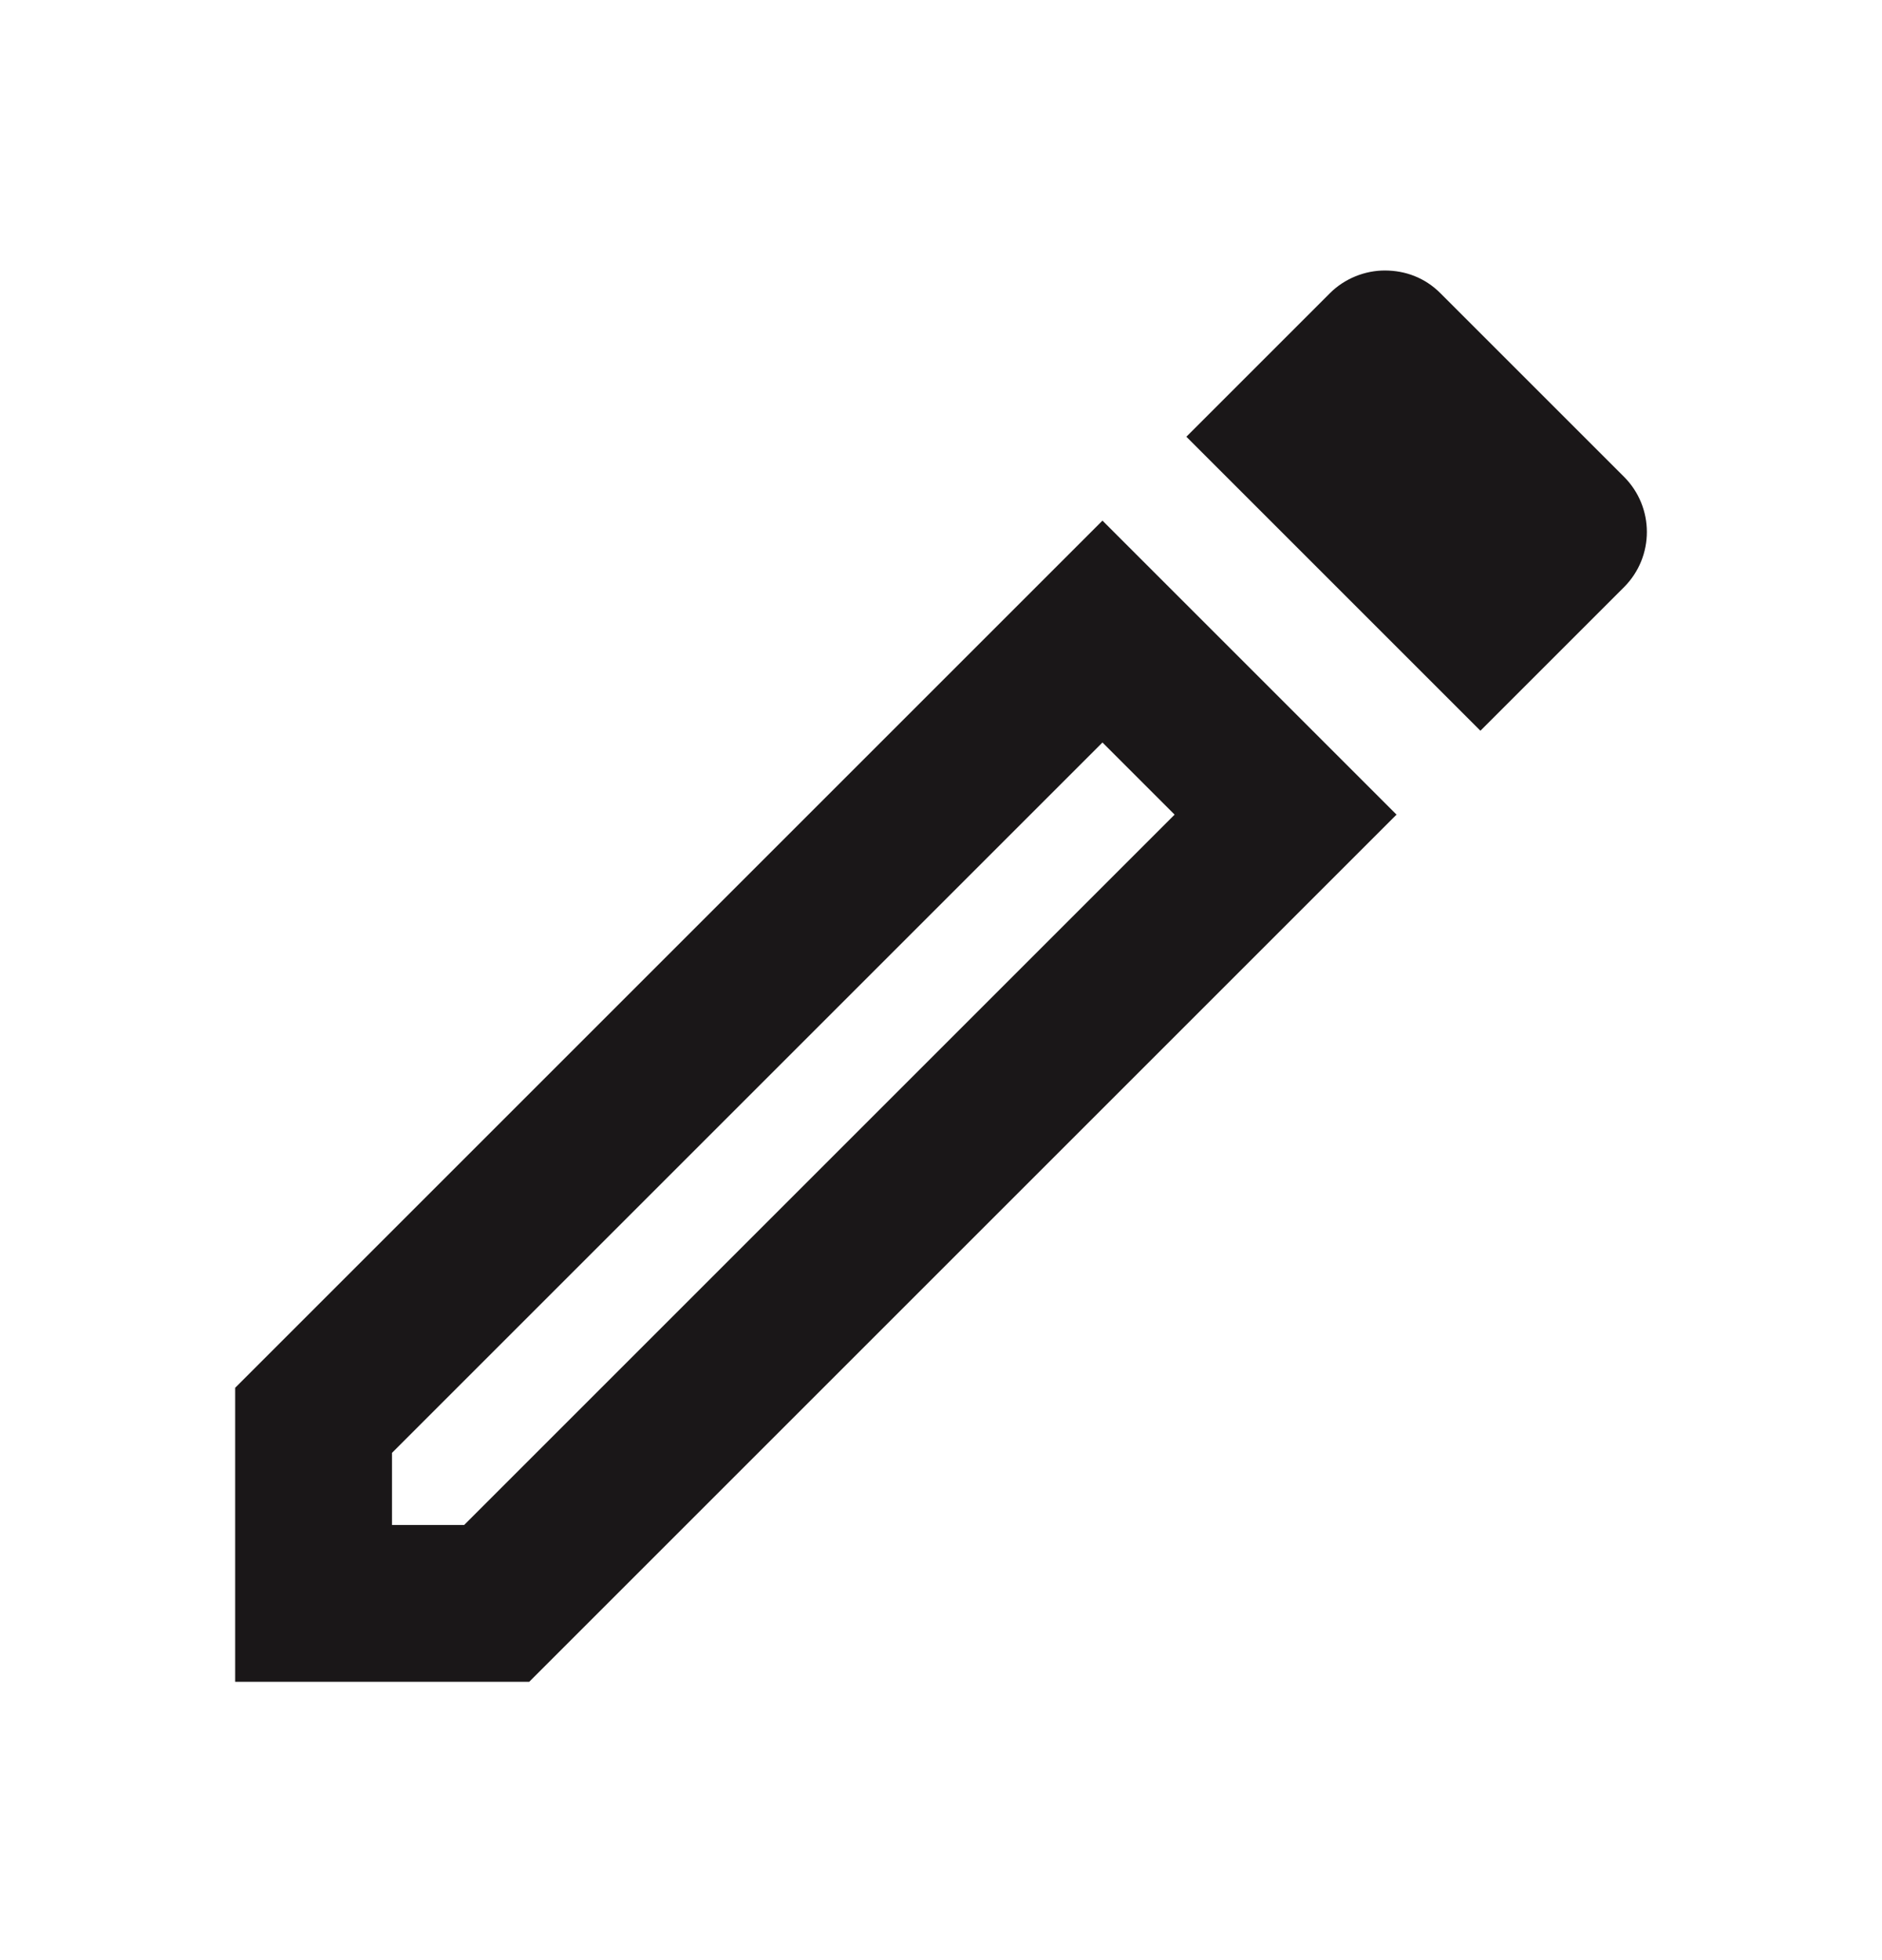 <svg width="24" height="25" viewBox="0 0 24 25" fill="none" xmlns="http://www.w3.org/2000/svg">
<path d="M14.059 9.47L14.979 10.39L5.919 19.45H4.999V18.53L14.059 9.47ZM17.659 3.45C17.409 3.45 17.149 3.55 16.959 3.74L15.129 5.57L18.879 9.32L20.709 7.49C21.099 7.1 21.099 6.47 20.709 6.08L18.369 3.74C18.169 3.54 17.919 3.45 17.659 3.45ZM14.059 6.64L2.999 17.7V21.45H6.749L17.809 10.39L14.059 6.64Z" fill="#1A1718"/>
</svg>
